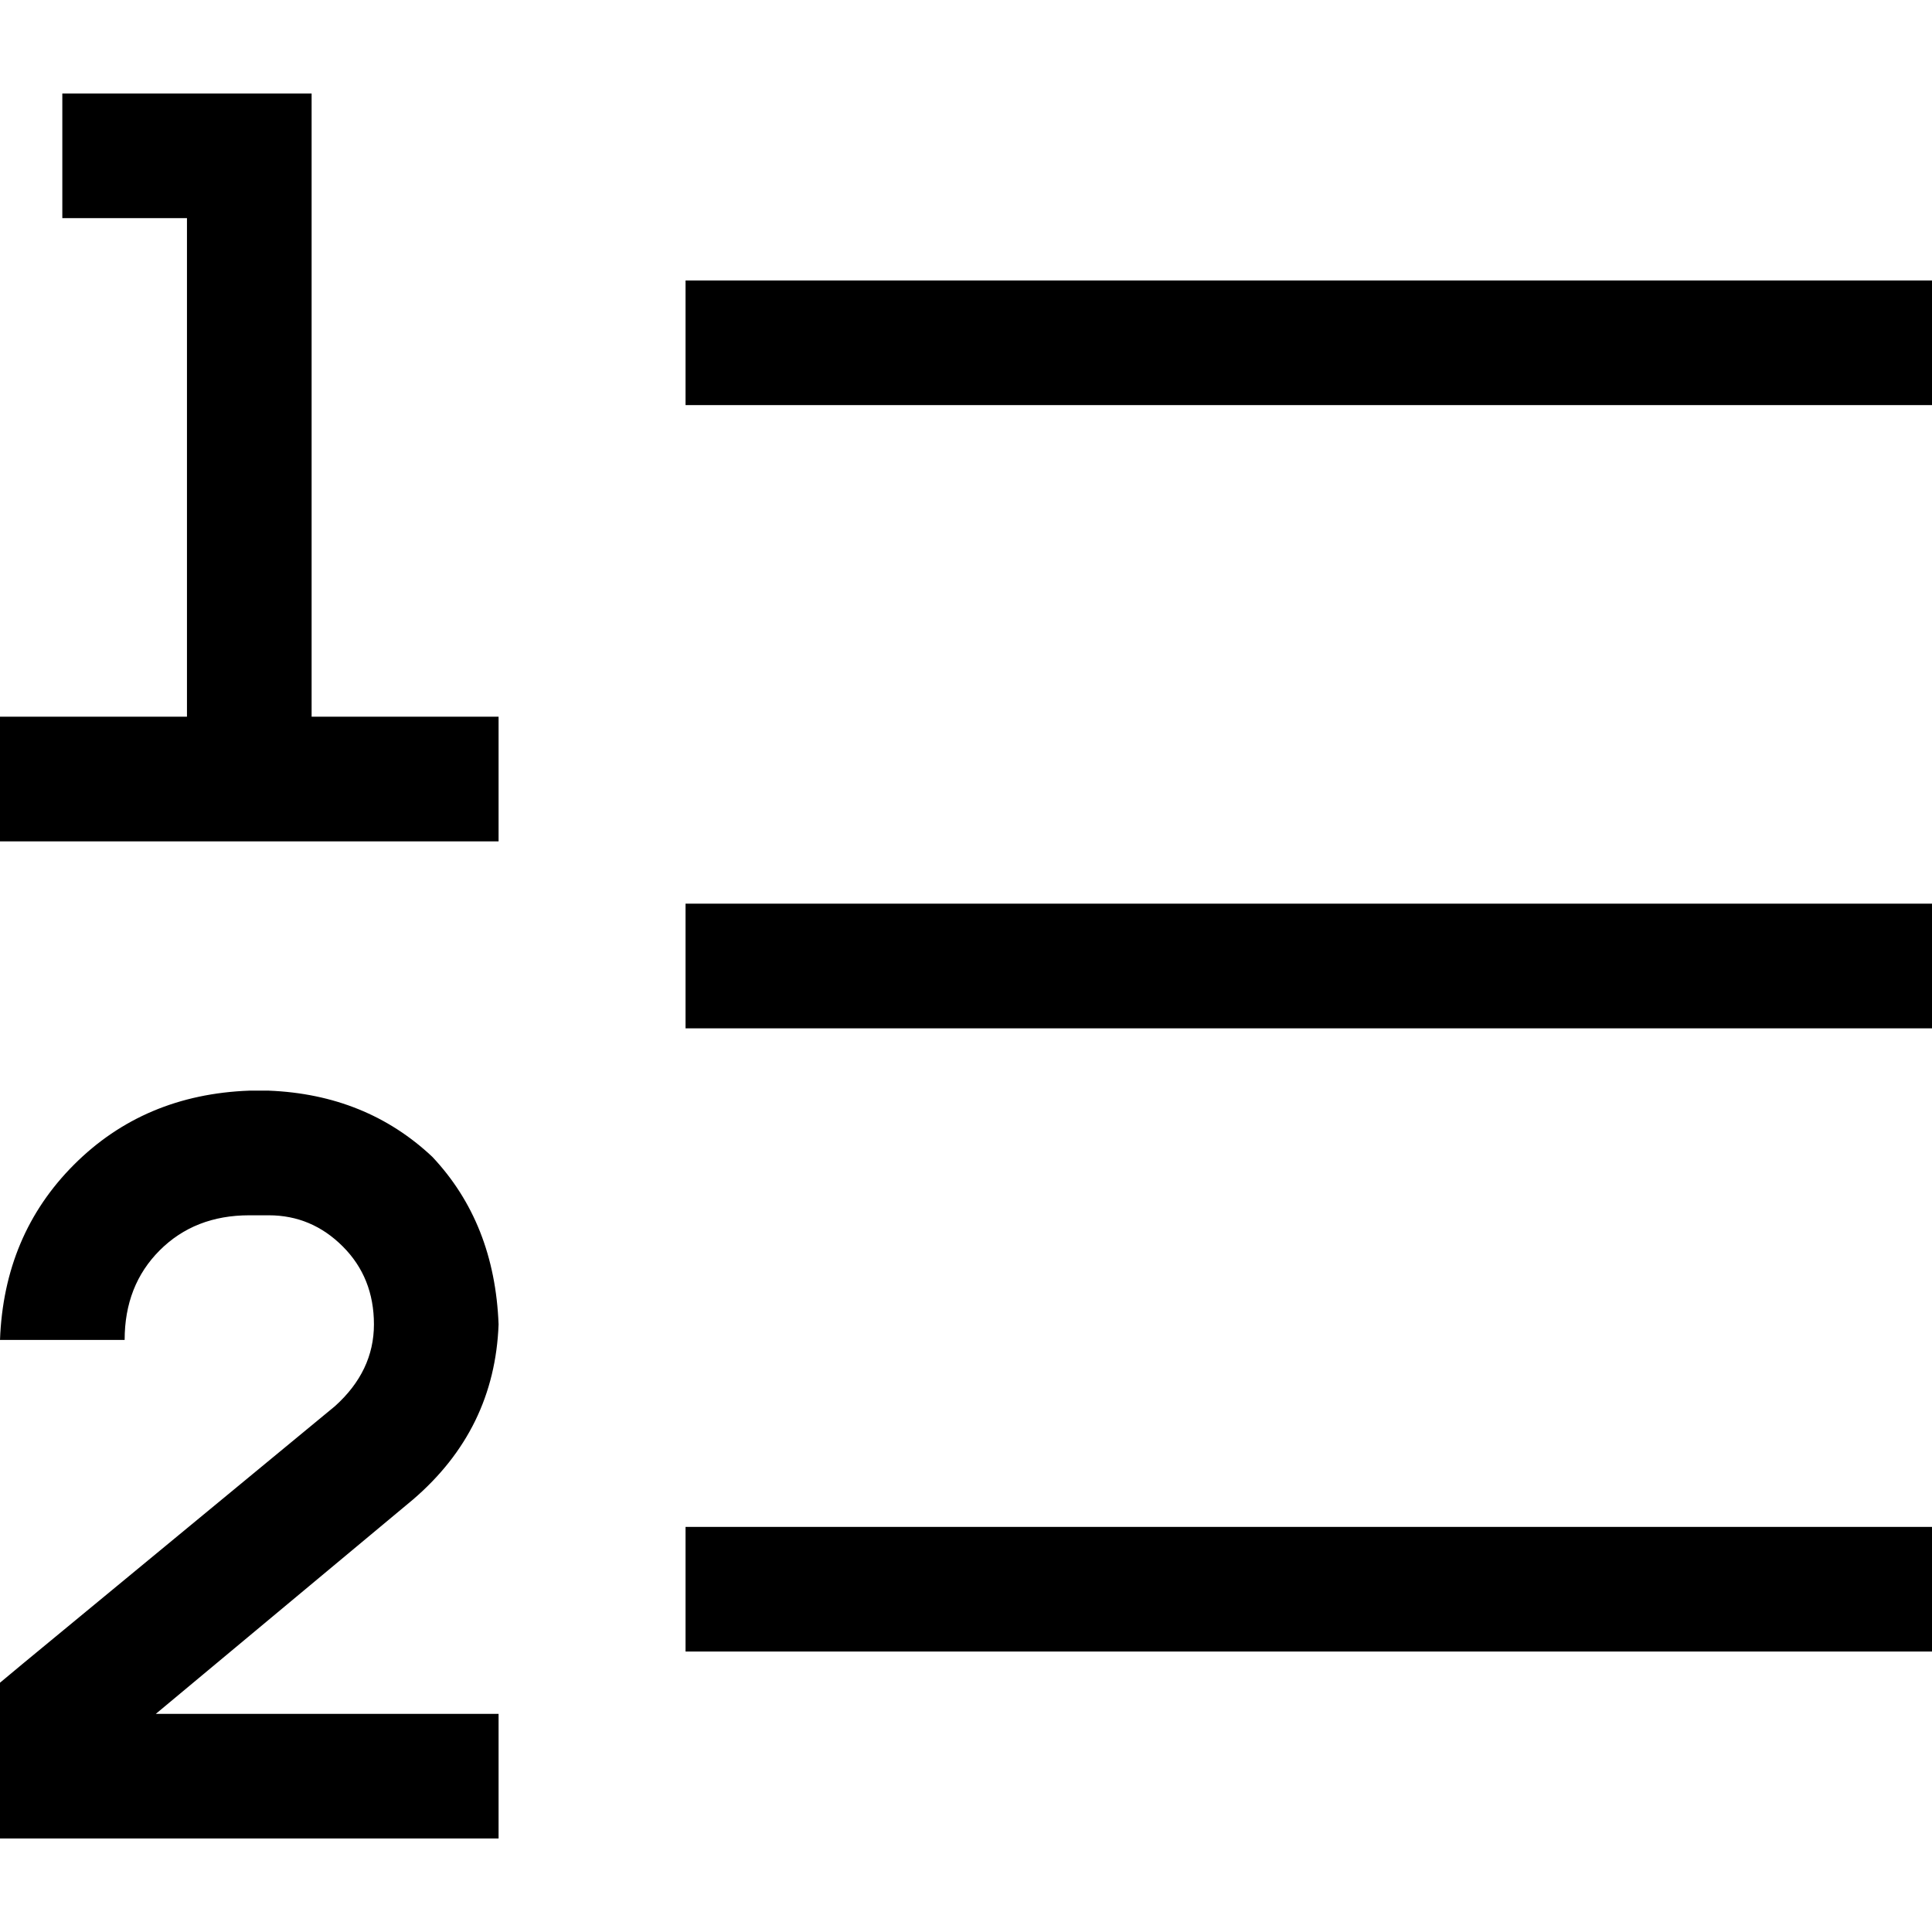 <svg xmlns="http://www.w3.org/2000/svg" viewBox="0 0 512 512">
  <path d="M 16.516 24.774 L 33.032 24.774 L 66.065 24.774 L 82.581 24.774 L 82.581 41.29 L 82.581 189.935 L 115.613 189.935 L 132.129 189.935 L 132.129 222.968 L 115.613 222.968 L 16.516 222.968 L 0 222.968 L 0 189.935 L 16.516 189.935 L 49.548 189.935 L 49.548 57.806 L 33.032 57.806 L 16.516 57.806 L 16.516 24.774 L 16.516 24.774 Z M 181.677 74.323 L 198.194 74.323 L 495.484 74.323 L 512 74.323 L 512 107.355 L 495.484 107.355 L 198.194 107.355 L 181.677 107.355 L 181.677 74.323 L 181.677 74.323 Z M 181.677 239.484 L 198.194 239.484 L 495.484 239.484 L 512 239.484 L 512 272.516 L 495.484 272.516 L 198.194 272.516 L 181.677 272.516 L 181.677 239.484 L 181.677 239.484 Z M 181.677 404.645 L 198.194 404.645 L 495.484 404.645 L 512 404.645 L 512 437.677 L 495.484 437.677 L 198.194 437.677 L 181.677 437.677 L 181.677 404.645 L 181.677 404.645 Z M 66.065 289.032 L 71.226 289.032 Q 97.032 290.065 114.581 306.581 Q 131.097 324.129 132.129 350.968 Q 131.097 378.839 109.419 397.419 L 41.29 454.194 L 115.613 454.194 L 132.129 454.194 L 132.129 487.226 L 115.613 487.226 L 16.516 487.226 L 0 487.226 L 0 470.71 L 0 453.161 L 0 445.935 L 6.194 440.774 L 88.774 372.645 Q 99.097 363.355 99.097 350.968 Q 99.097 338.581 90.839 330.323 Q 82.581 322.065 71.226 322.065 L 66.065 322.065 Q 51.613 322.065 42.323 331.355 Q 33.032 340.645 33.032 355.097 L 0 355.097 Q 1.032 327.226 19.613 308.645 Q 38.194 290.065 66.065 289.032 L 66.065 289.032 Z" />
</svg>